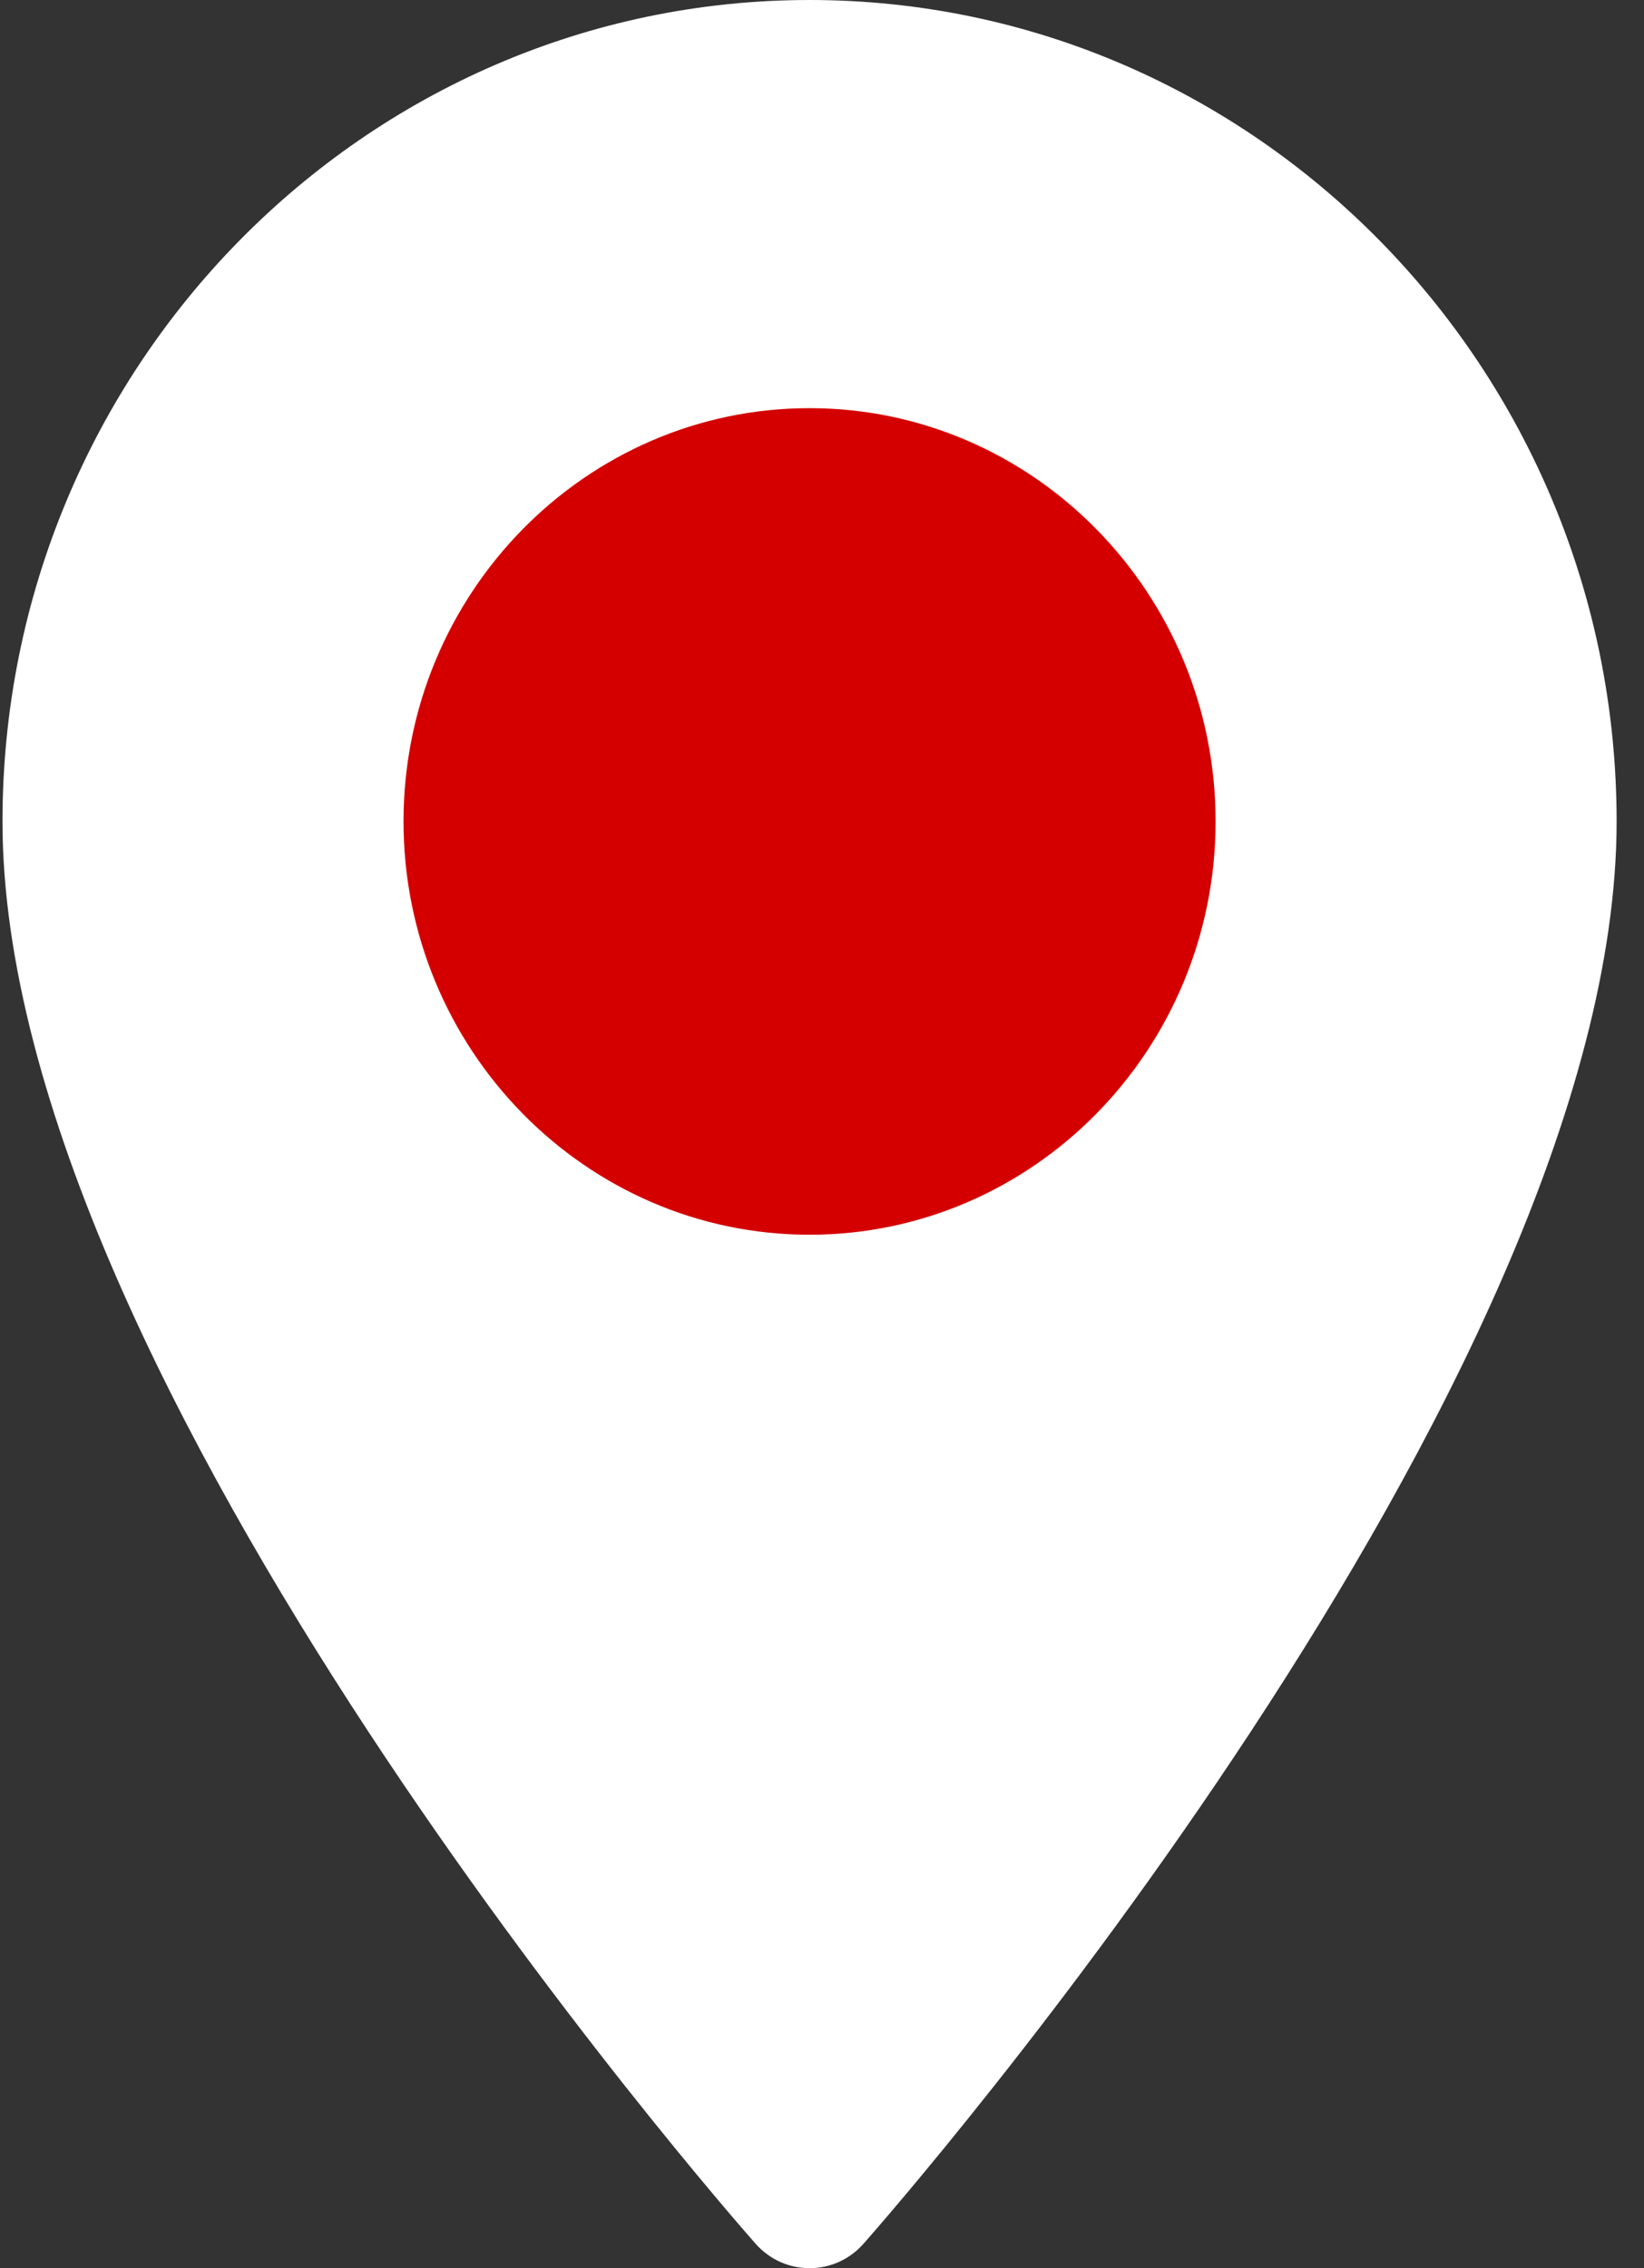 <?xml version="1.0" encoding="UTF-8"?>
<svg width="29px" height="40px" viewBox="0 0 29 40" version="1.1" xmlns="http://www.w3.org/2000/svg" xmlns:xlink="http://www.w3.org/1999/xlink">
    <rect x="0" y="0" width="29" height="40" fill="#333333" stroke="none"/>
    <!-- Generator: Sketch 50 (54983) - http://www.bohemiancoding.com/sketch -->
    <title>maps-and-flags</title>
    <desc>Created with Sketch.</desc>
    <defs></defs>
    <g id="contacts" stroke="none" stroke-width="1" fill="none" fill-rule="evenodd">
        <g id="hd-desktop-/-contacts" transform="translate(-1056, -448)">
            <g id="Stacked-Group" transform="translate(315, 80)">
                <g id="Group-2" transform="translate(0, 55)">
                    <g id="Stacked-Group">
                        <g id="map" transform="translate(526, 0)">
                            <g id="maps-and-flags" transform="translate(215, 313)">
                                <path d="M14.28,0 C6.43,0 0.044,6.499 0.044,14.486 C0.044,24.4 12.784,38.953 13.327,39.567 C13.836,40.145 14.726,40.144 15.234,39.567 C15.777,38.953 28.517,24.4 28.517,14.486 C28.517,6.499 22.13,0 14.28,0 Z" id="Shape" fill="#FFFFFF" fill-rule="nonzero"></path>
                                <path d="M14.28,21.775 C10.331,21.775 7.118,18.505 7.118,14.486 C7.118,10.467 10.331,7.198 14.28,7.198 C18.23,7.198 21.443,10.468 21.443,14.486 C21.443,18.505 18.23,21.775 14.28,21.775 Z" id="Path" fill="#D40000"></path>
                            </g>
                        </g>
                    </g>
                </g>
            </g>
        </g>
    </g>
</svg>